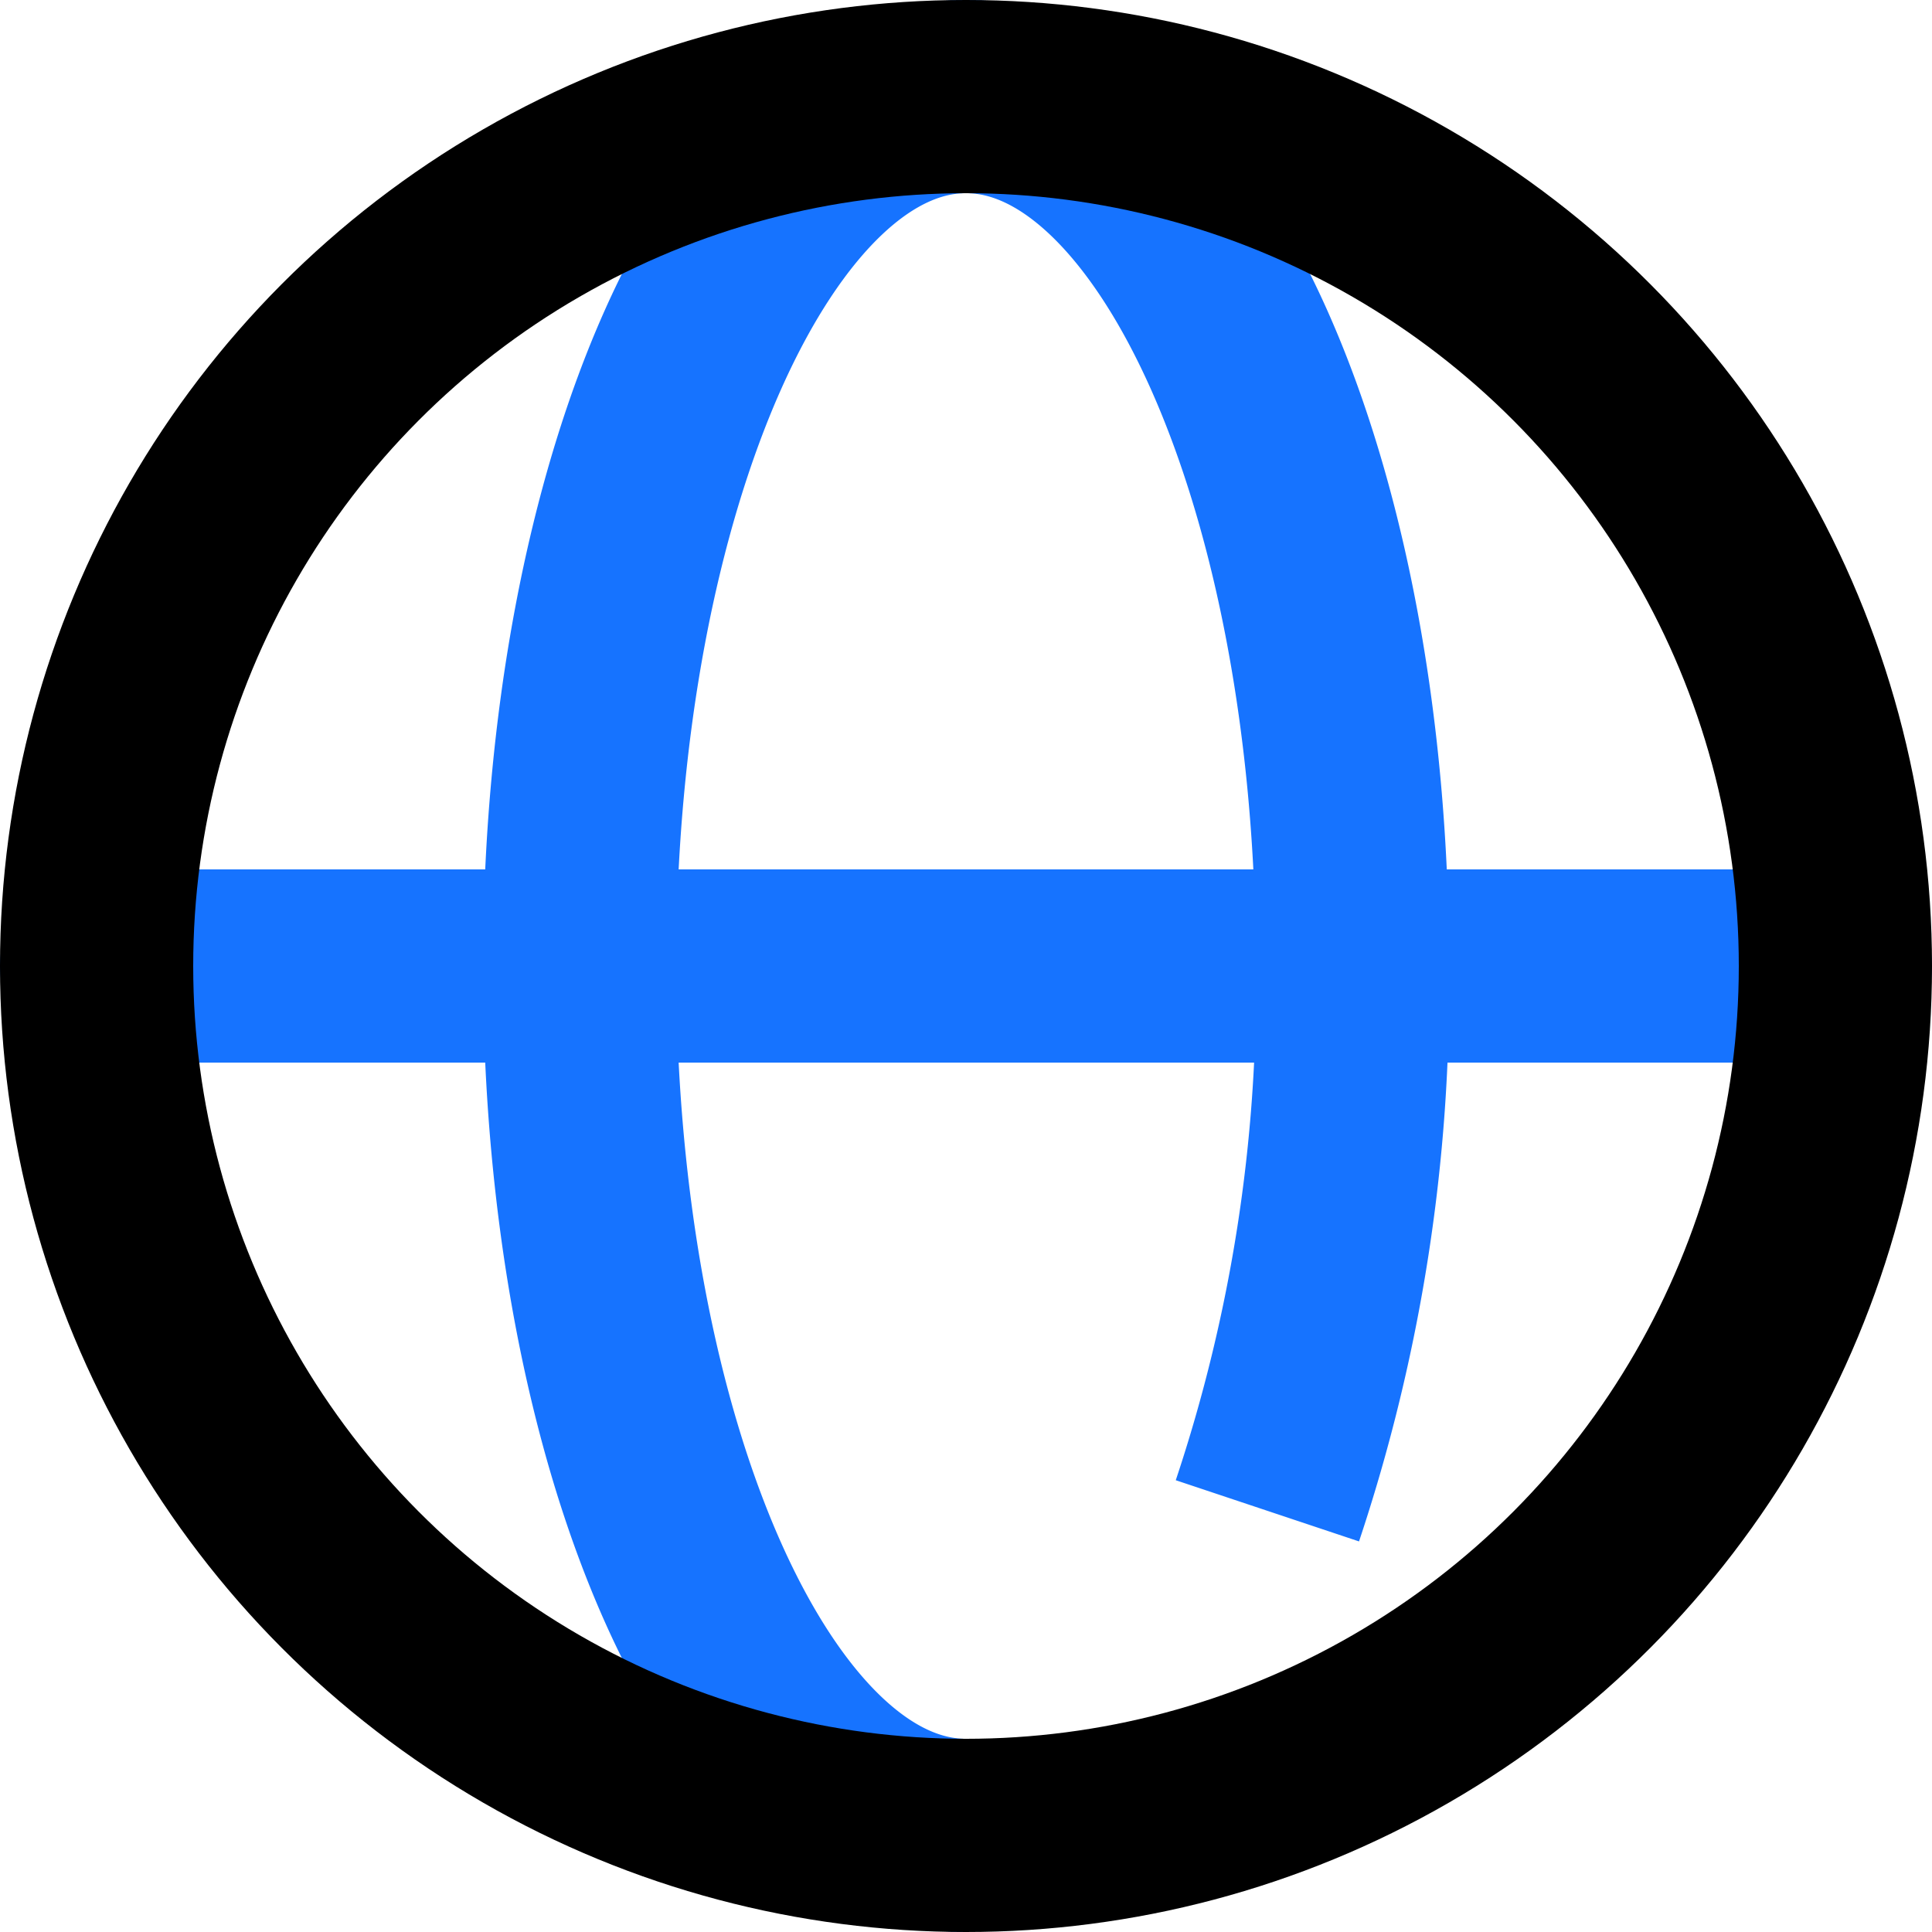 <svg xmlns="http://www.w3.org/2000/svg" viewBox="0 0 20 20"><defs><style>.cls-1,.cls-2,.cls-3{fill:none;stroke-linejoin:round;stroke-width:2px;}.cls-1,.cls-2{stroke:#1673ff;}.cls-1{stroke-linecap:round;}.cls-3{stroke:#000;}</style></defs><g id="Layer_2" data-name="Layer 2"><g id="Layer_1-2" data-name="Layer 1"><line class="cls-1" x1="1" y1="10" x2="19" y2="10"/><path class="cls-2" d="M10,19c-2.21,0-4-4-4-9s1.79-9,4-9,4,4,4,9a17.12,17.12,0,0,1-.88,5.64"/><circle class="cls-3" cx="10" cy="10" r="9"/></g></g></svg>